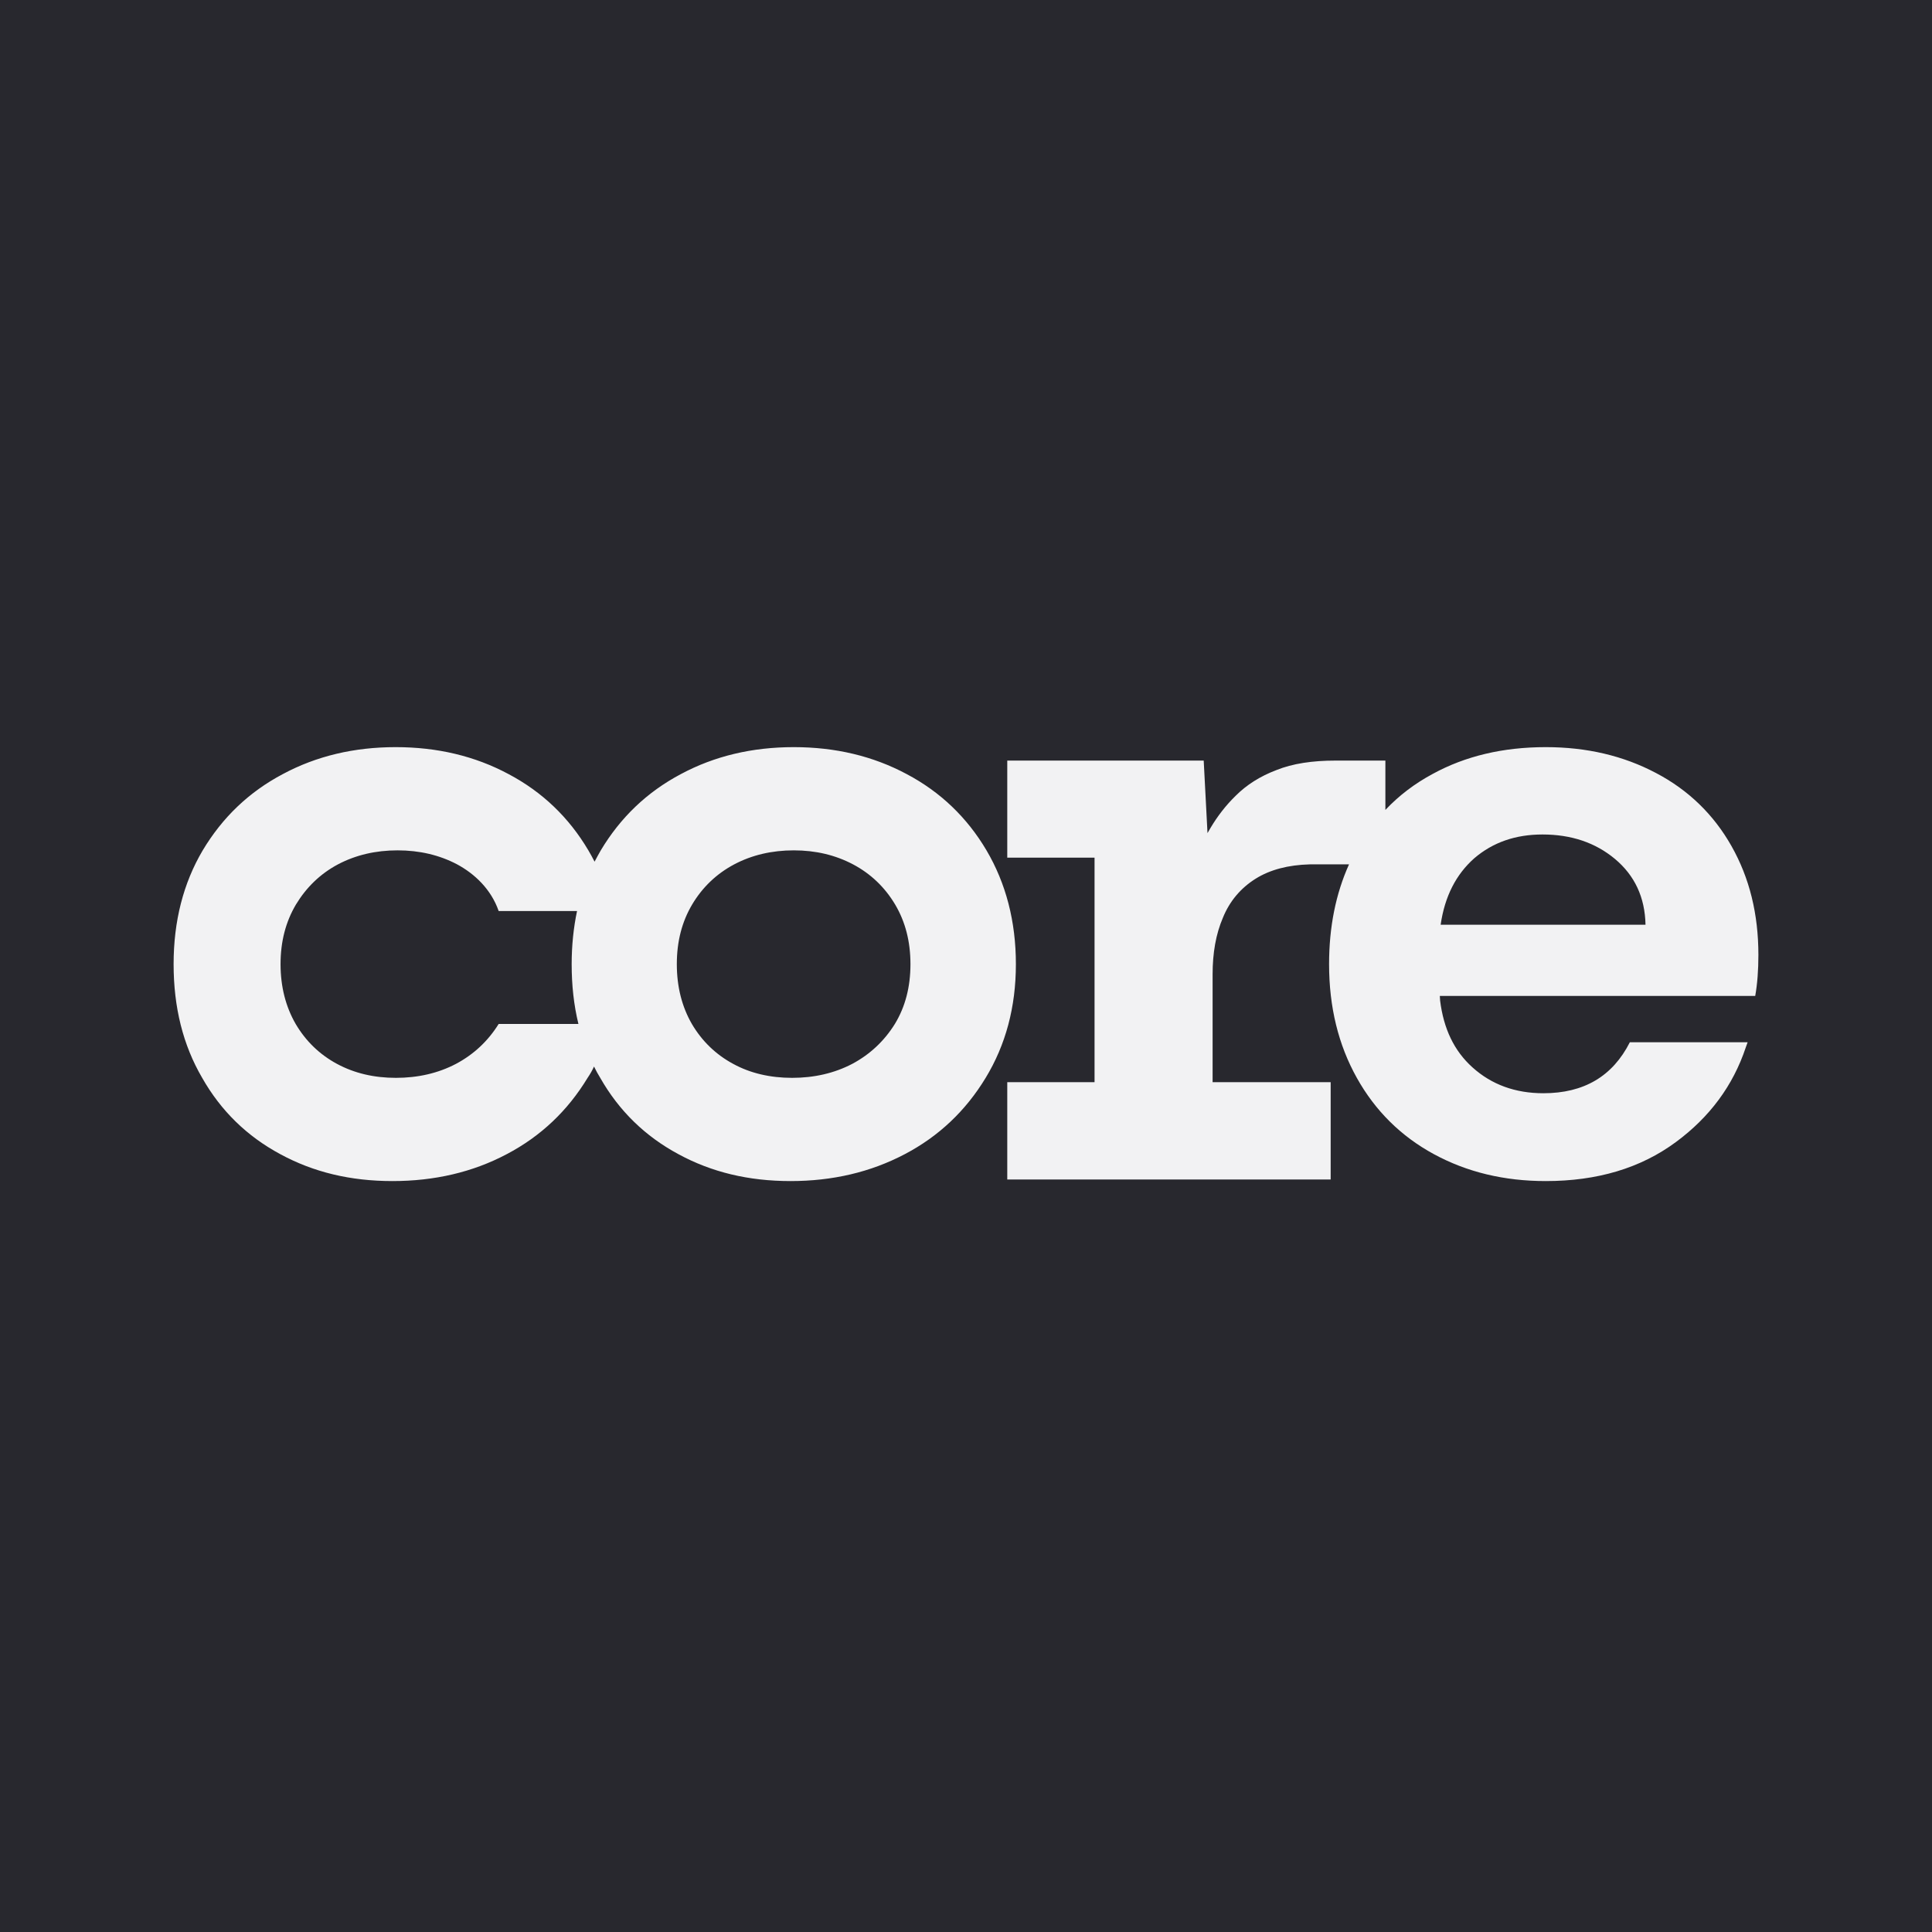 <?xml version="1.0" encoding="UTF-8"?>
<svg xmlns="http://www.w3.org/2000/svg" xmlns:xlink="http://www.w3.org/1999/xlink" width="28px" height="28px" viewBox="0 0 28 28" version="1.1">
<g id="surface1">
<rect x="0" y="0" width="28" height="28" style="fill:rgb(15.686%,15.686%,18.039%);fill-opacity:1;stroke:none;"/>
<path style=" stroke:none;fill-rule:nonzero;fill:rgb(94.902%,94.902%,95.294%);fill-opacity:1;" d="M 11.504 10.828 C 12.105 10.828 12.652 10.957 13.141 11.219 C 13.629 11.477 14.016 11.848 14.297 12.324 C 14.578 12.801 14.723 13.352 14.723 13.973 C 14.723 14.598 14.574 15.145 14.285 15.621 C 13.996 16.098 13.605 16.469 13.113 16.727 C 12.617 16.988 12.066 17.117 11.457 17.117 C 10.848 17.117 10.312 16.988 9.832 16.727 C 9.352 16.469 8.973 16.102 8.699 15.621 C 8.668 15.57 8.637 15.516 8.609 15.457 C 8.582 15.516 8.551 15.57 8.516 15.621 C 8.227 16.098 7.836 16.469 7.344 16.727 C 6.852 16.988 6.297 17.117 5.688 17.117 C 5.078 17.117 4.543 16.988 4.062 16.727 C 3.582 16.469 3.203 16.102 2.93 15.621 C 2.652 15.145 2.516 14.598 2.516 13.973 C 2.516 13.352 2.656 12.801 2.938 12.324 C 3.223 11.848 3.605 11.48 4.098 11.219 C 4.586 10.957 5.133 10.828 5.734 10.828 C 6.336 10.828 6.883 10.957 7.371 11.219 C 7.859 11.477 8.246 11.848 8.527 12.324 C 8.559 12.379 8.59 12.434 8.617 12.488 C 8.645 12.434 8.676 12.379 8.707 12.324 C 8.992 11.848 9.375 11.48 9.867 11.219 C 10.355 10.957 10.902 10.828 11.504 10.828 Z M 11.504 12.324 C 11.188 12.324 10.898 12.391 10.641 12.527 C 10.383 12.664 10.18 12.859 10.031 13.109 C 9.883 13.359 9.809 13.645 9.809 13.973 C 9.809 14.301 9.883 14.59 10.027 14.84 C 10.172 15.086 10.371 15.281 10.625 15.418 C 10.875 15.555 11.164 15.621 11.48 15.621 C 11.797 15.621 12.09 15.555 12.352 15.418 C 12.609 15.281 12.816 15.086 12.969 14.84 C 13.121 14.59 13.195 14.301 13.195 13.973 C 13.195 13.645 13.121 13.359 12.973 13.109 C 12.824 12.859 12.621 12.664 12.363 12.527 C 12.105 12.391 11.82 12.324 11.504 12.324 Z M 5.762 12.324 C 5.445 12.324 5.156 12.391 4.898 12.527 C 4.641 12.664 4.441 12.859 4.289 13.109 C 4.141 13.359 4.066 13.645 4.066 13.973 C 4.066 14.301 4.141 14.59 4.285 14.84 C 4.43 15.086 4.629 15.281 4.883 15.418 C 5.137 15.555 5.422 15.621 5.738 15.621 C 6.055 15.621 6.348 15.555 6.609 15.418 C 6.867 15.281 7.074 15.086 7.227 14.84 L 8.383 14.84 C 8.316 14.566 8.285 14.277 8.285 13.973 C 8.285 13.703 8.312 13.445 8.363 13.203 L 7.227 13.203 C 7.117 12.887 6.879 12.664 6.625 12.527 C 6.367 12.391 6.078 12.324 5.762 12.324 Z M 22.402 10.828 C 22.996 10.828 23.527 10.953 24 11.203 C 24.469 11.449 24.836 11.805 25.094 12.262 C 25.355 12.723 25.484 13.246 25.484 13.84 C 25.484 14.062 25.469 14.258 25.438 14.434 L 20.867 14.434 L 20.871 14.5 C 20.922 14.91 21.074 15.23 21.34 15.469 C 21.617 15.719 21.961 15.844 22.367 15.844 C 22.957 15.844 23.371 15.598 23.621 15.105 L 25.328 15.105 L 25.301 15.18 C 25.117 15.734 24.777 16.191 24.289 16.551 C 23.777 16.93 23.148 17.117 22.402 17.117 C 21.801 17.117 21.262 16.988 20.781 16.727 C 20.305 16.469 19.93 16.098 19.664 15.621 C 19.398 15.145 19.262 14.598 19.262 13.973 C 19.262 13.434 19.359 12.953 19.551 12.527 L 18.984 12.527 C 18.668 12.535 18.406 12.605 18.199 12.734 C 17.98 12.871 17.82 13.062 17.723 13.301 C 17.621 13.539 17.574 13.812 17.574 14.121 L 17.574 15.684 L 19.285 15.684 L 19.285 17.094 L 14.598 17.094 L 14.598 15.684 L 15.863 15.684 L 15.863 12.43 L 14.598 12.43 L 14.598 11.023 L 17.445 11.023 L 17.5 12.074 L 17.543 12 C 17.645 11.828 17.766 11.672 17.906 11.535 C 18.066 11.375 18.262 11.25 18.5 11.16 C 18.734 11.066 19.02 11.023 19.355 11.023 L 20.078 11.023 L 20.078 11.738 C 20.273 11.531 20.504 11.355 20.766 11.215 C 21.238 10.957 21.785 10.828 22.402 10.828 Z M 22.355 12.094 C 21.965 12.094 21.637 12.207 21.367 12.438 C 21.102 12.672 20.938 12.992 20.879 13.402 L 23.848 13.402 C 23.84 13.004 23.691 12.688 23.406 12.449 C 23.121 12.211 22.77 12.094 22.355 12.094 Z M 22.355 12.094 "/>
</g>
</svg>
